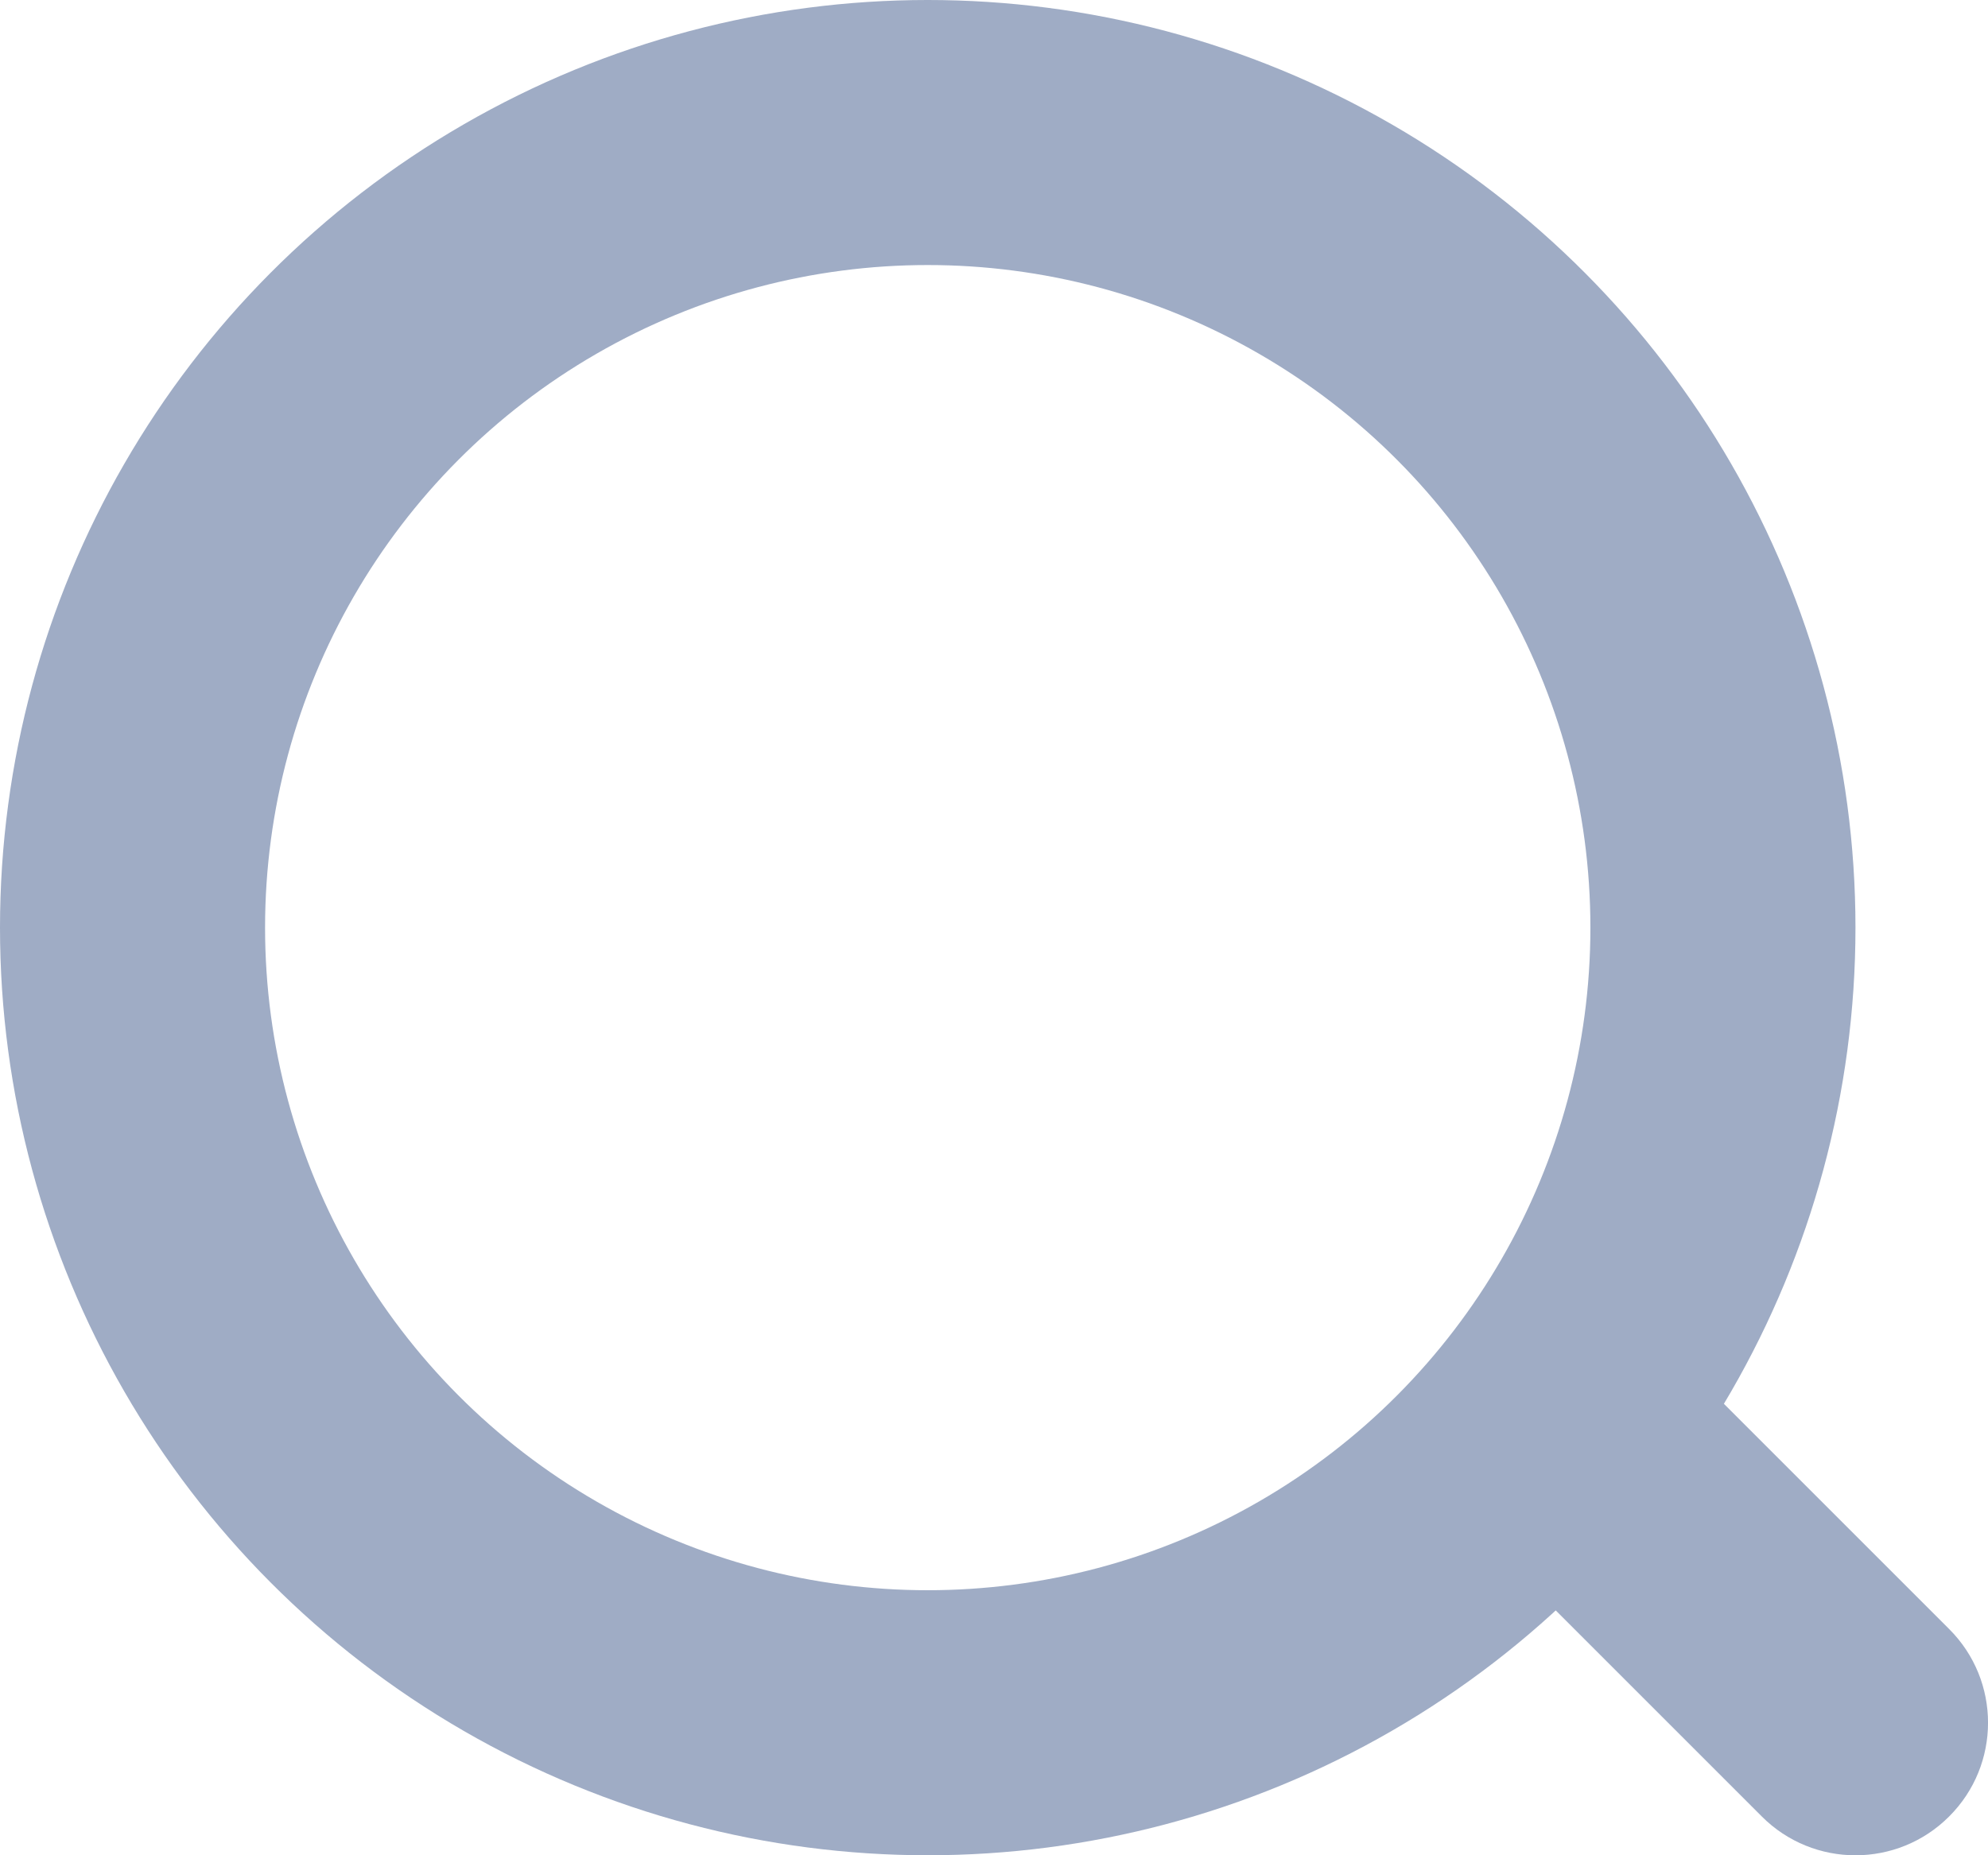 <svg width="15" height="14" viewBox="0 0 15 14" fill="none" xmlns="http://www.w3.org/2000/svg">
<circle cx="7" cy="7" r="6" stroke="#9FACC5" stroke-width="2"/>
<path d="M13.293 13.707C13.683 14.098 14.317 14.098 14.707 13.707C15.098 13.317 15.098 12.683 14.707 12.293L13.293 13.707ZM11.293 11.707L13.293 13.707L14.707 12.293L12.707 10.293L11.293 11.707Z" fill="#9FACC5"/>
</svg>
